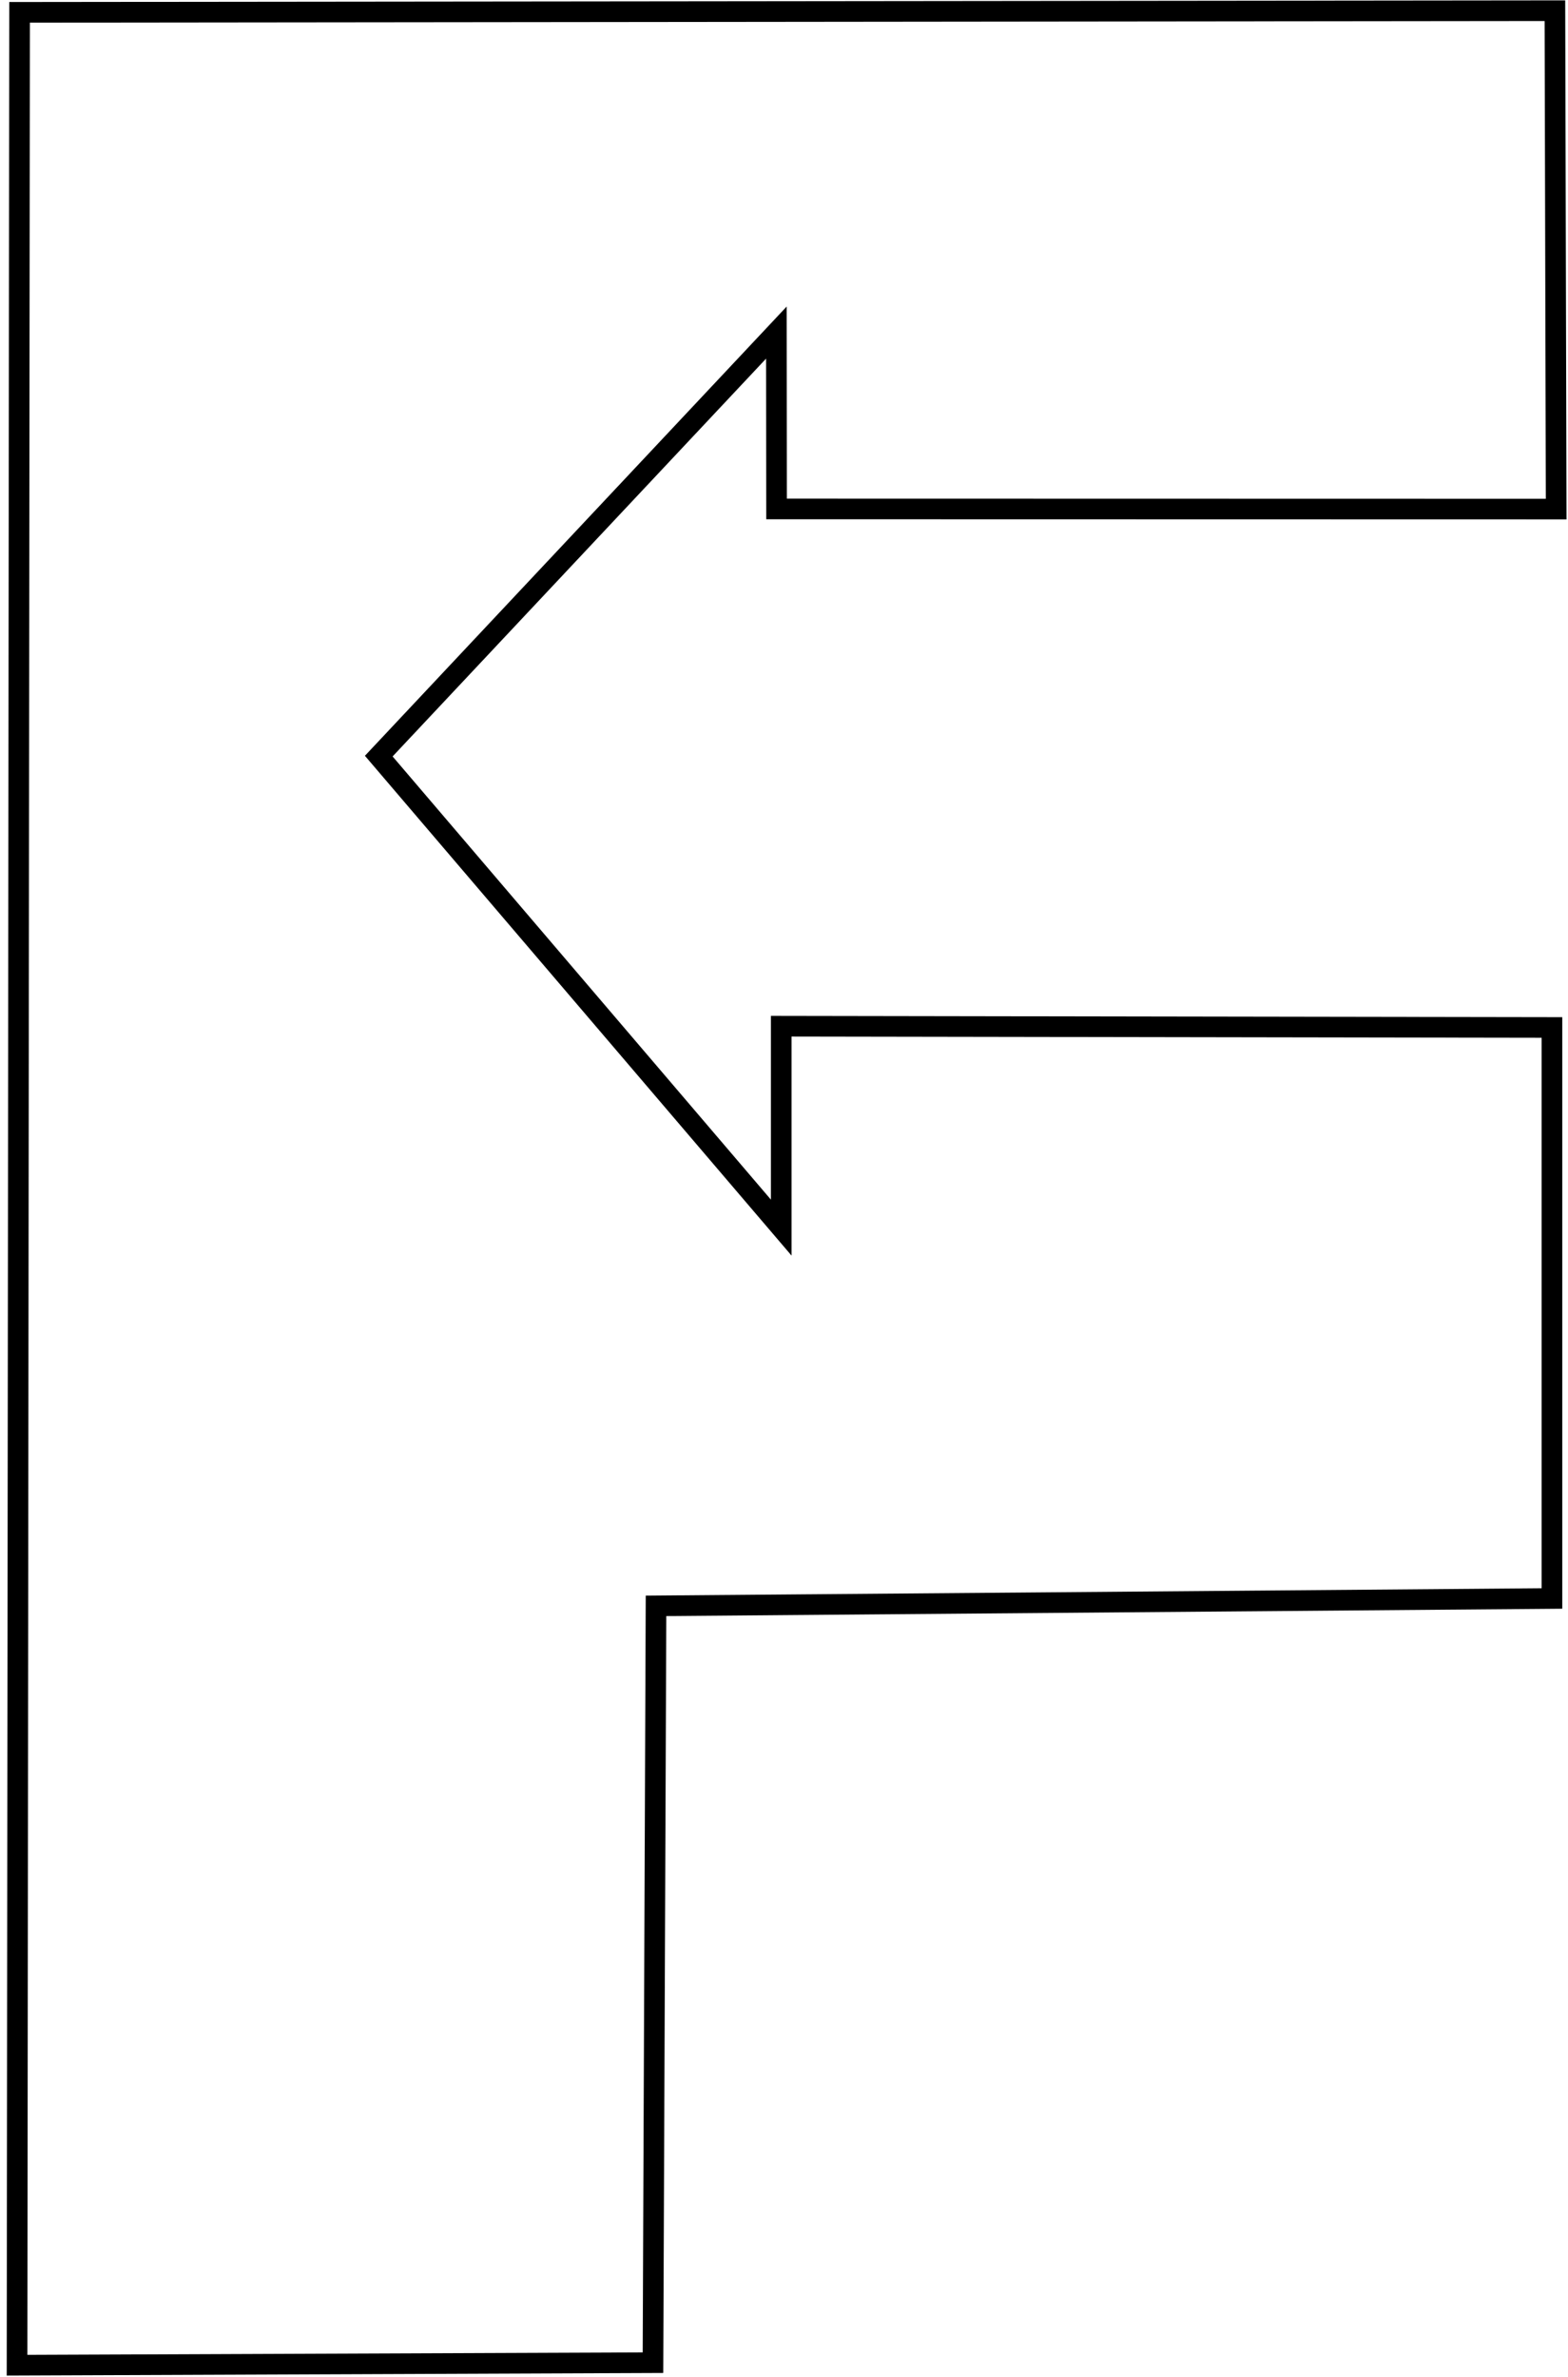 <?xml version="1.0" encoding="UTF-8" standalone="no"?>
<svg width="190px" height="288px" viewBox="0 0 190 288" version="1.1" xmlns="http://www.w3.org/2000/svg" xmlns:xlink="http://www.w3.org/1999/xlink">
    <!-- Generator: Sketch 3.8.3 (29802) - http://www.bohemiancoding.com/sketch -->
    <title>Path-1</title>
    <desc>Created with Sketch.</desc>
    <defs></defs>
    <g id="Page-1" stroke="none" stroke-width="1" fill="none" fill-rule="evenodd">
        <g id="2" transform="translate(2, 1)" stroke-width="2.5" stroke="#000000">
            <g id="Page-1">
                <polygon id="Path-1" points="0.373 0.494 0.066 285.535 77.123 285.23 77.492 193.541 186.055 192.65 186.055 123.475 92.666 123.322 92.666 147.723 43.896 90.6 92.078 39.291 92.098 60.656 186.566 60.676 186.414 0.295"></polygon>
            </g>
        </g>
    </g>
</svg>